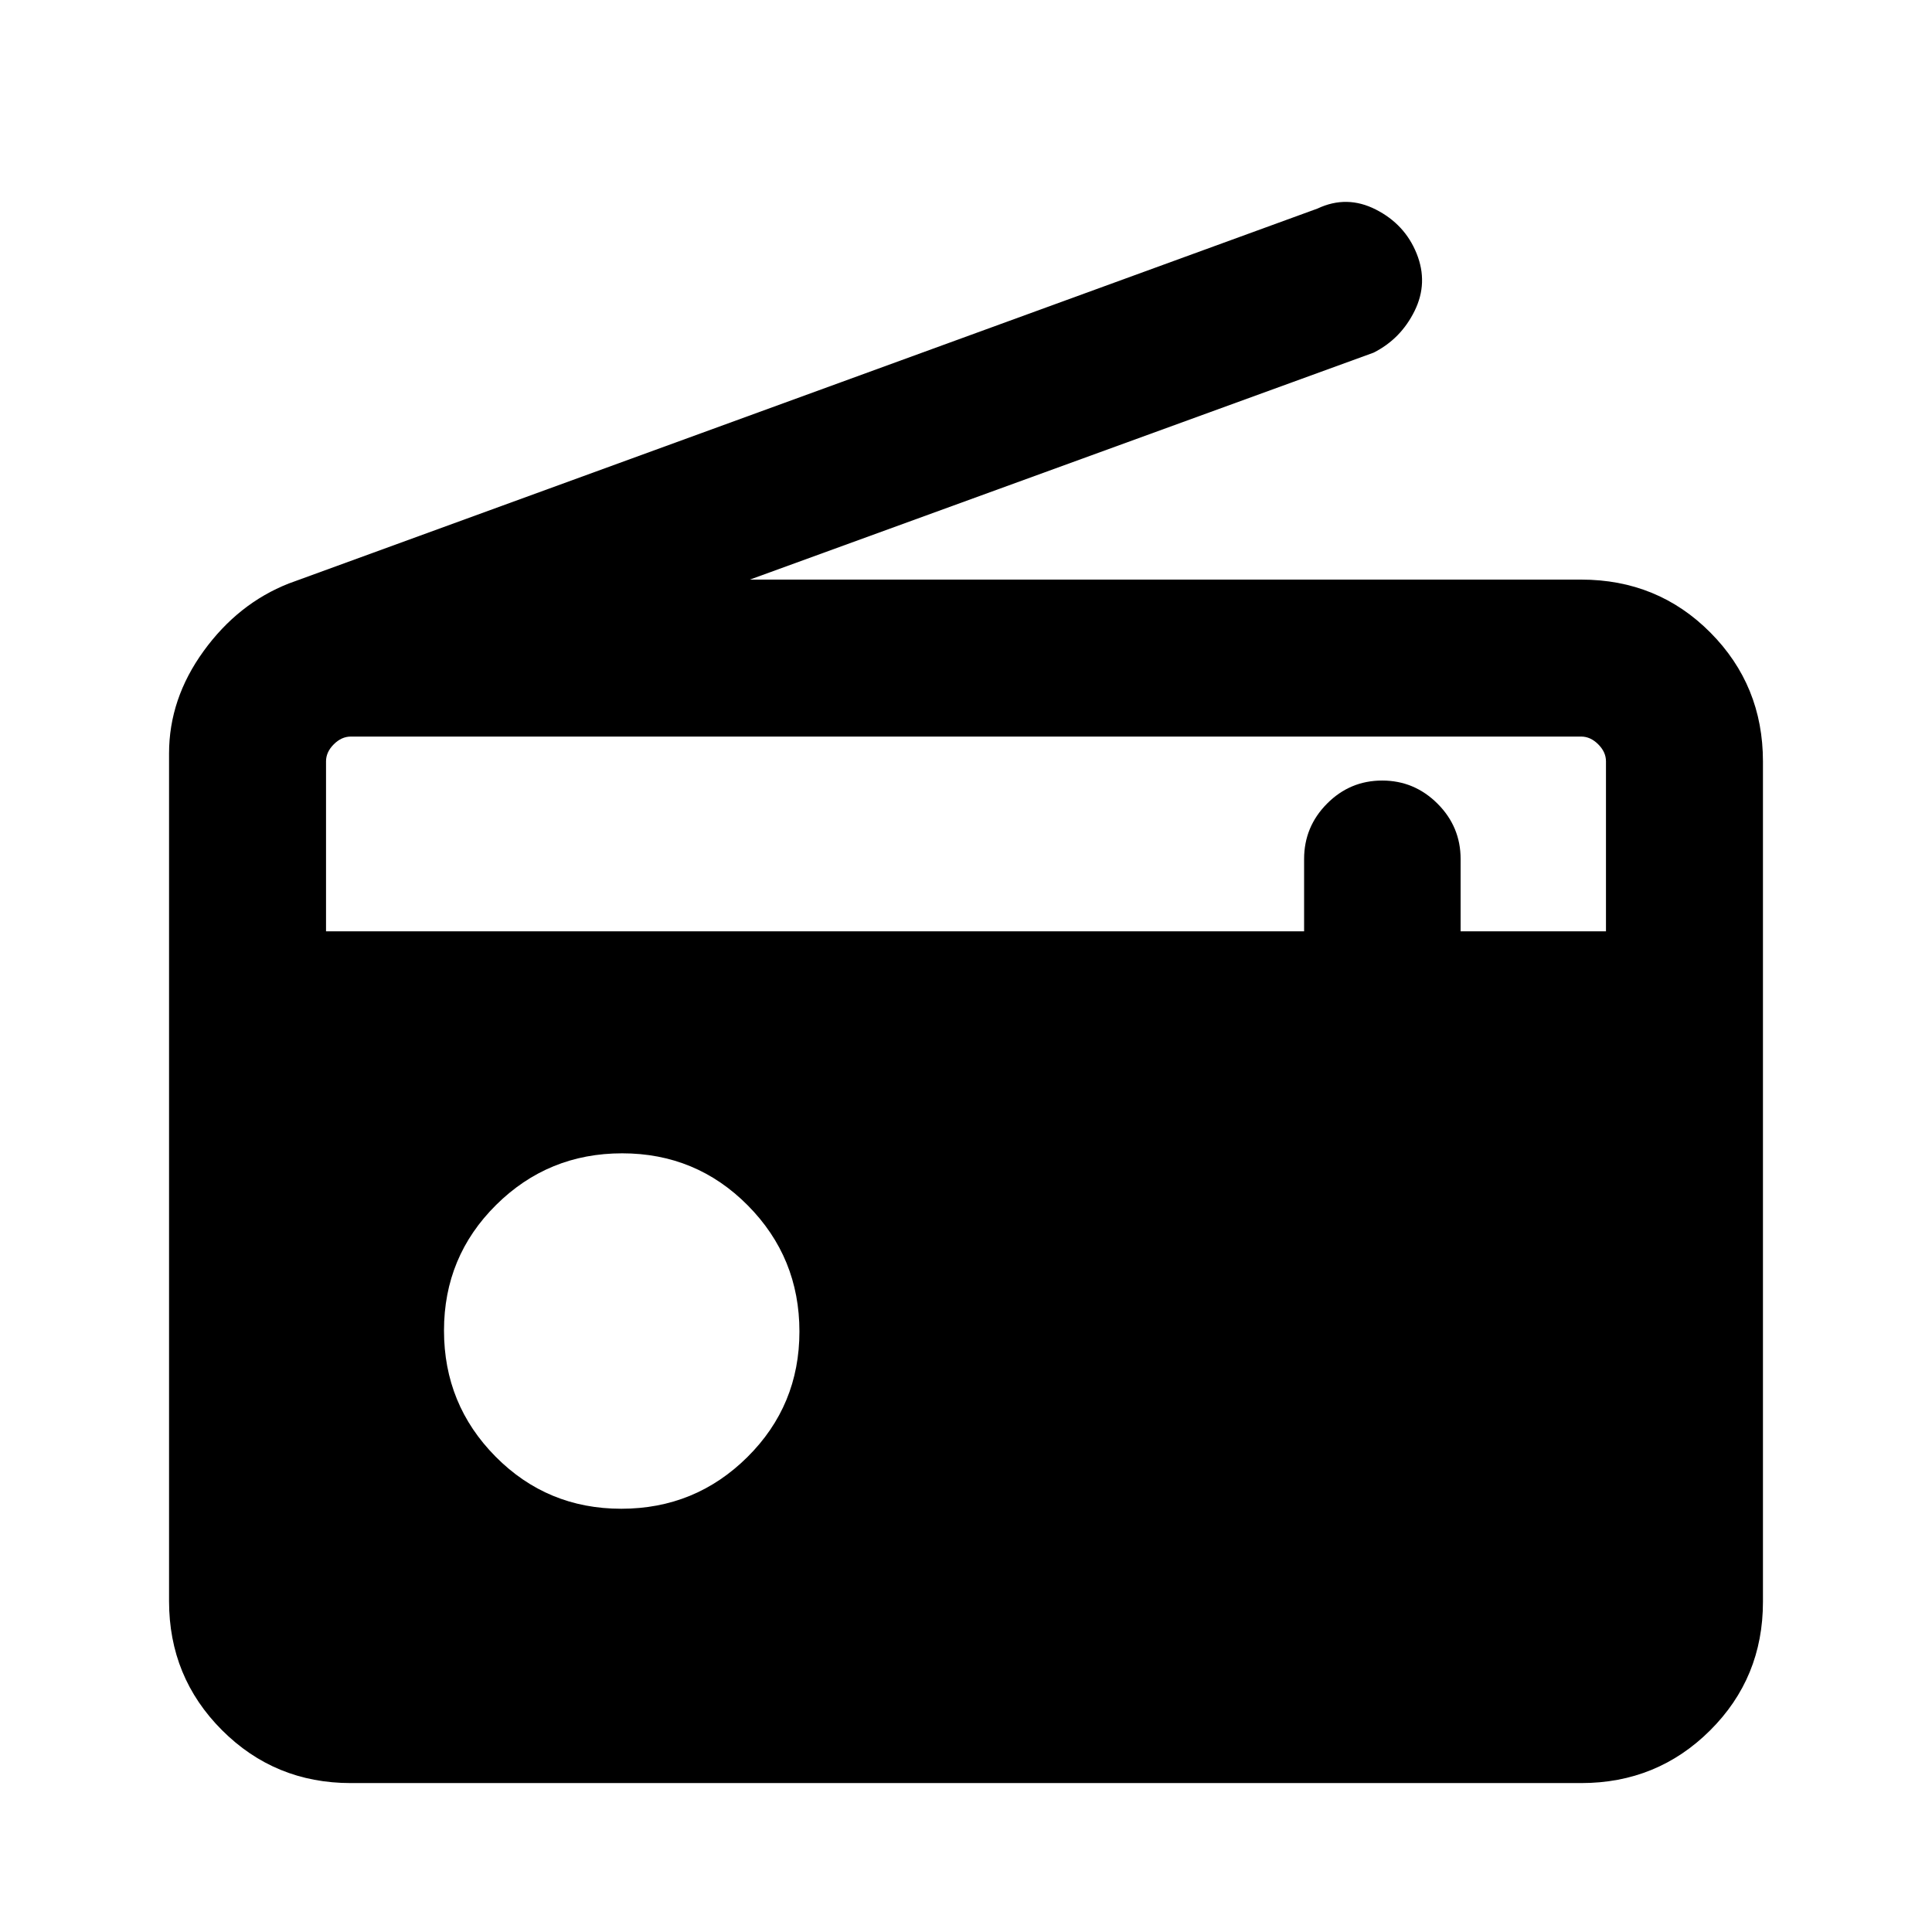 <svg xmlns="http://www.w3.org/2000/svg" height="20" viewBox="0 -960 960 960" width="20"><path d="M174.31-74q-37.73 0-64.02-26.31T84-164.38v-421.25q0-27.14 17.16-50.83 17.15-23.69 42.38-33.62l511.15-186.3q14.54-6.85 28.96.5 14.43 7.34 20.27 21.88 5.85 14.54-1 28.46-6.84 13.93-20.38 20.77L372.61-672h413.05q38.06 0 64.2 26.3T876-581.65v417.62q0 37.75-26.29 63.89T785.69-74H174.31ZM308.7-210.31q36.76 0 62.65-25.66 25.88-25.66 25.88-62.42 0-36.76-25.66-62.65-25.66-25.88-62.42-25.88-36.77 0-62.65 25.66-25.88 25.66-25.88 62.42 0 36.76 25.65 62.65 25.66 25.88 62.43 25.88ZM162-497.23h486v-35.92q0-16.07 11.41-27.54 11.4-11.46 27.38-11.46 15.98 0 27.48 11.46 11.5 11.47 11.5 27.54v35.92H798v-84.46q0-4.62-3.85-8.46-3.84-3.85-8.46-3.85H174.31q-4.62 0-8.46 3.85-3.85 3.84-3.85 8.46v84.46Z"/></svg>